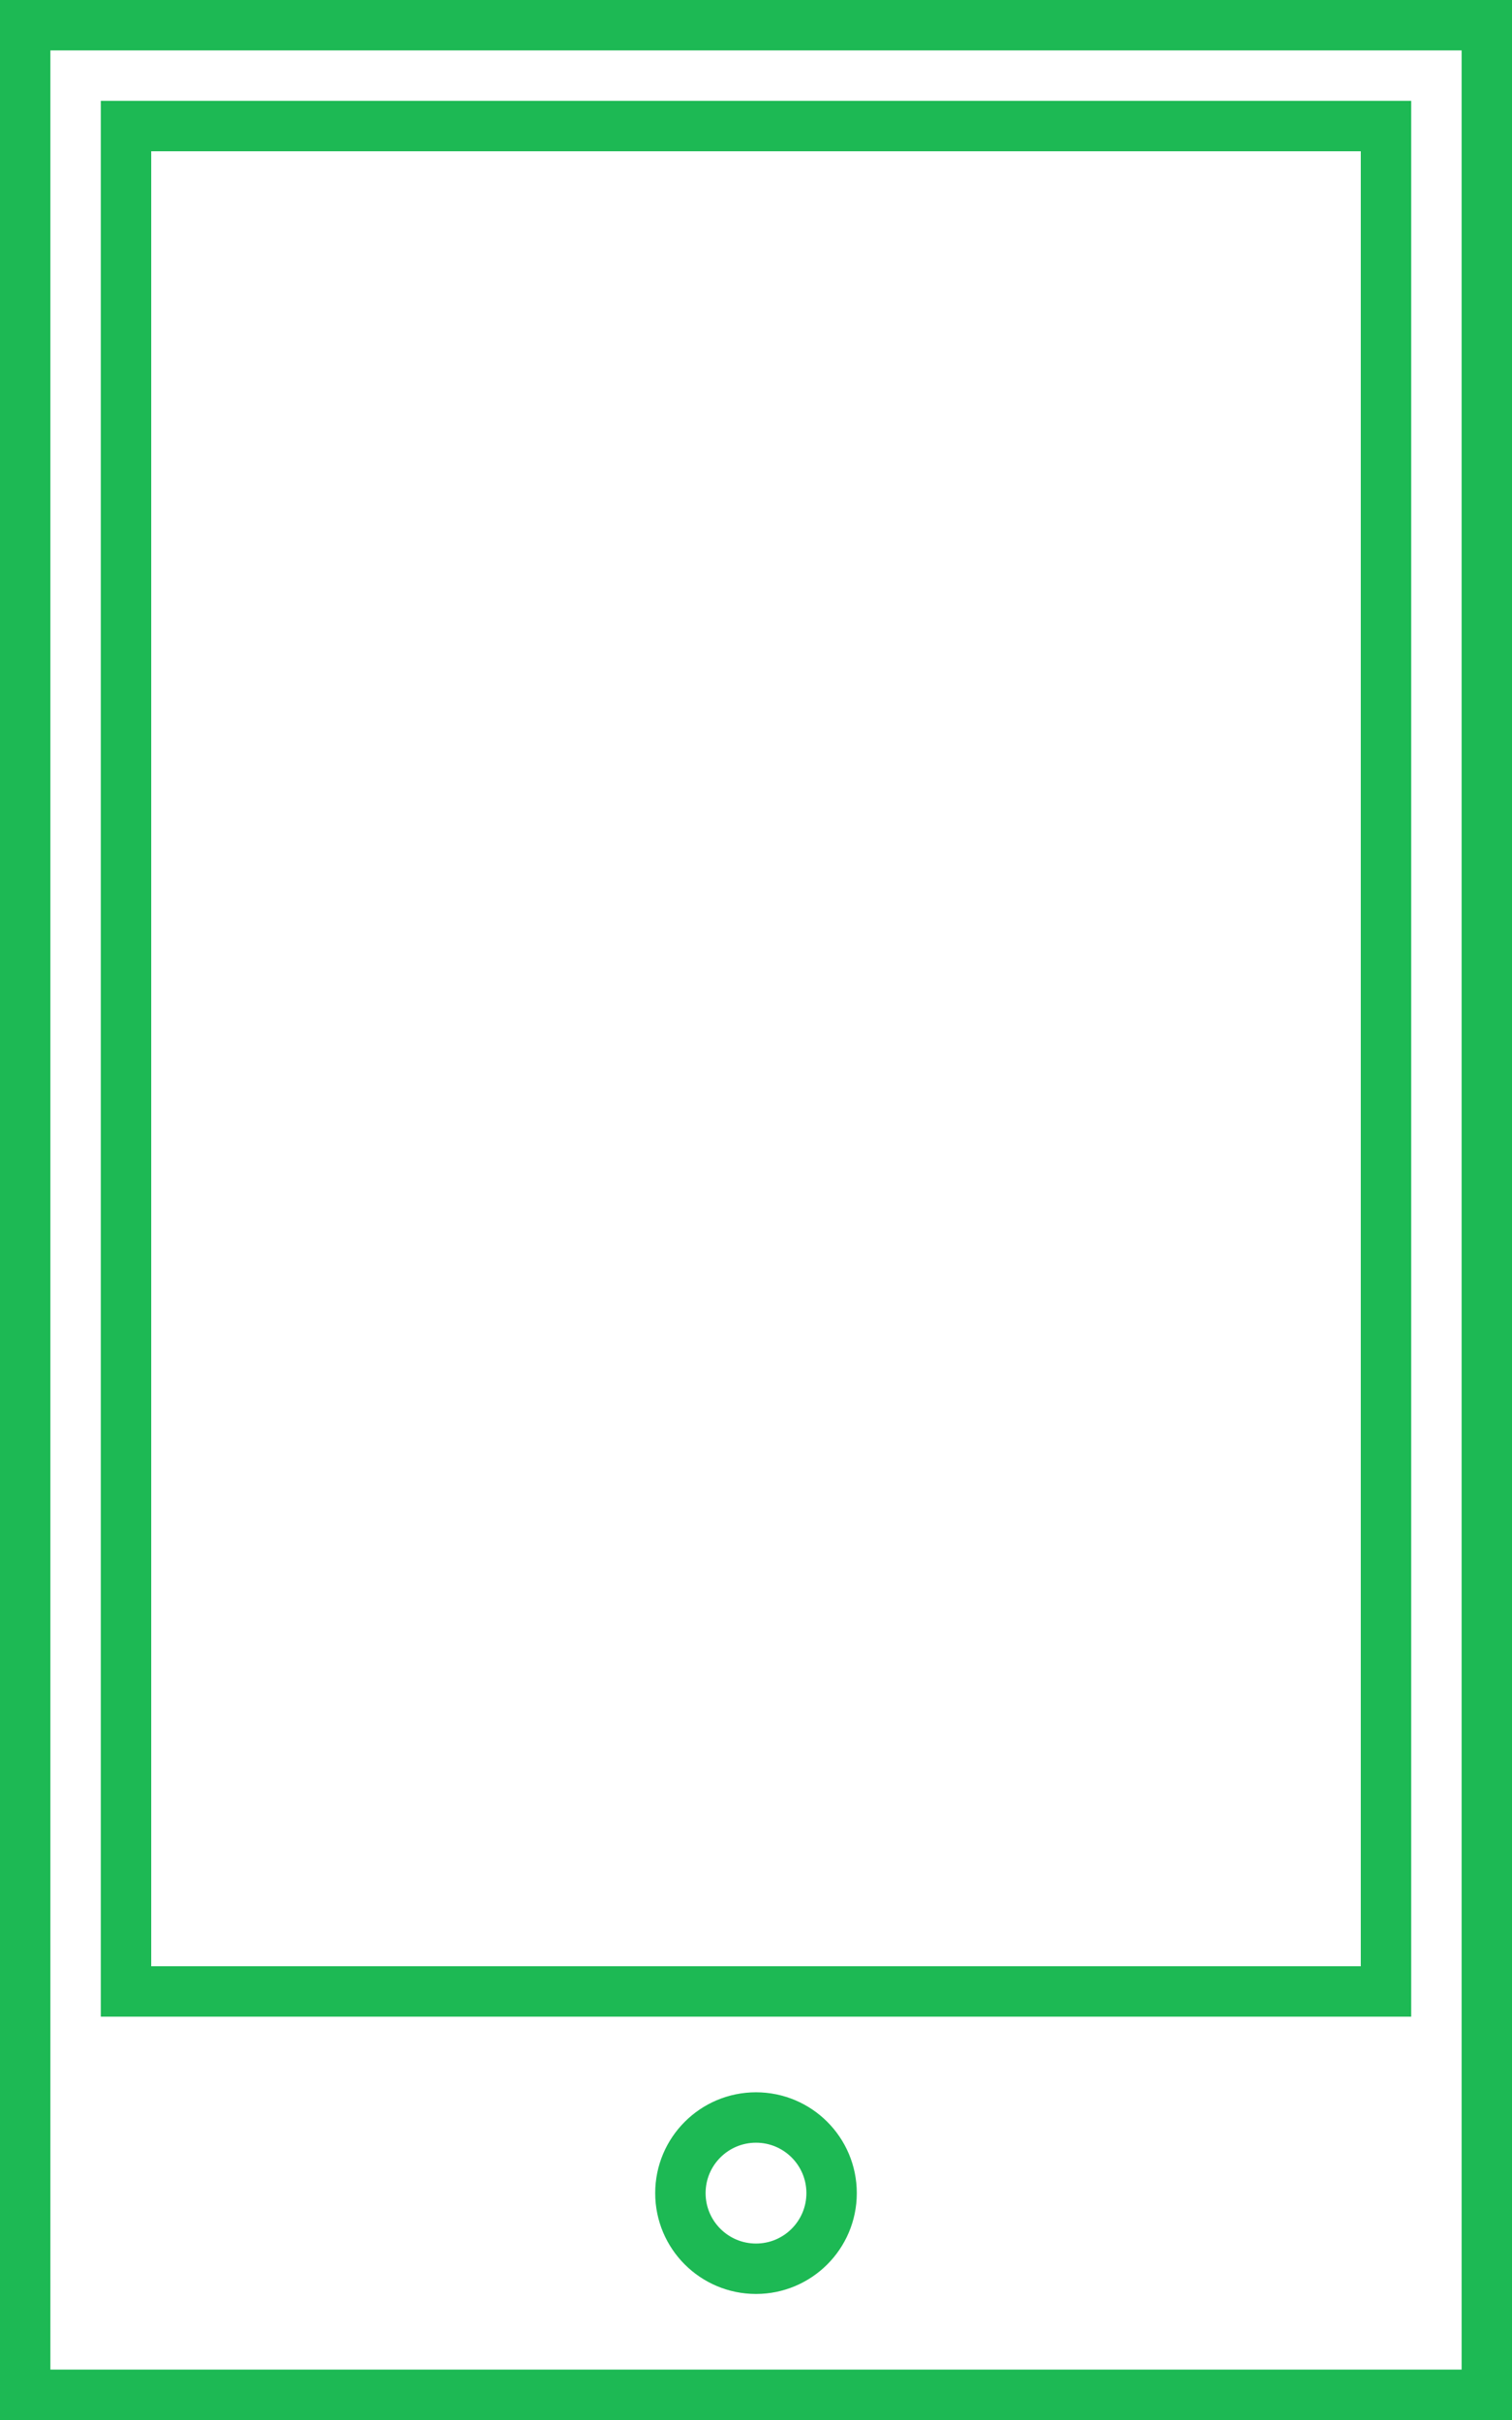 <svg xmlns="http://www.w3.org/2000/svg" width="30" height="48" viewBox="0 0 30 48"><g id="Layer_1" fill="none" stroke="#1db954" stroke-miterlimit="10"><path d="M.5.5h29v47h-29zM2.5 2.5h25v37h-25z"/><circle cx="15" cy="43.5" r="1.5"/></g></svg>